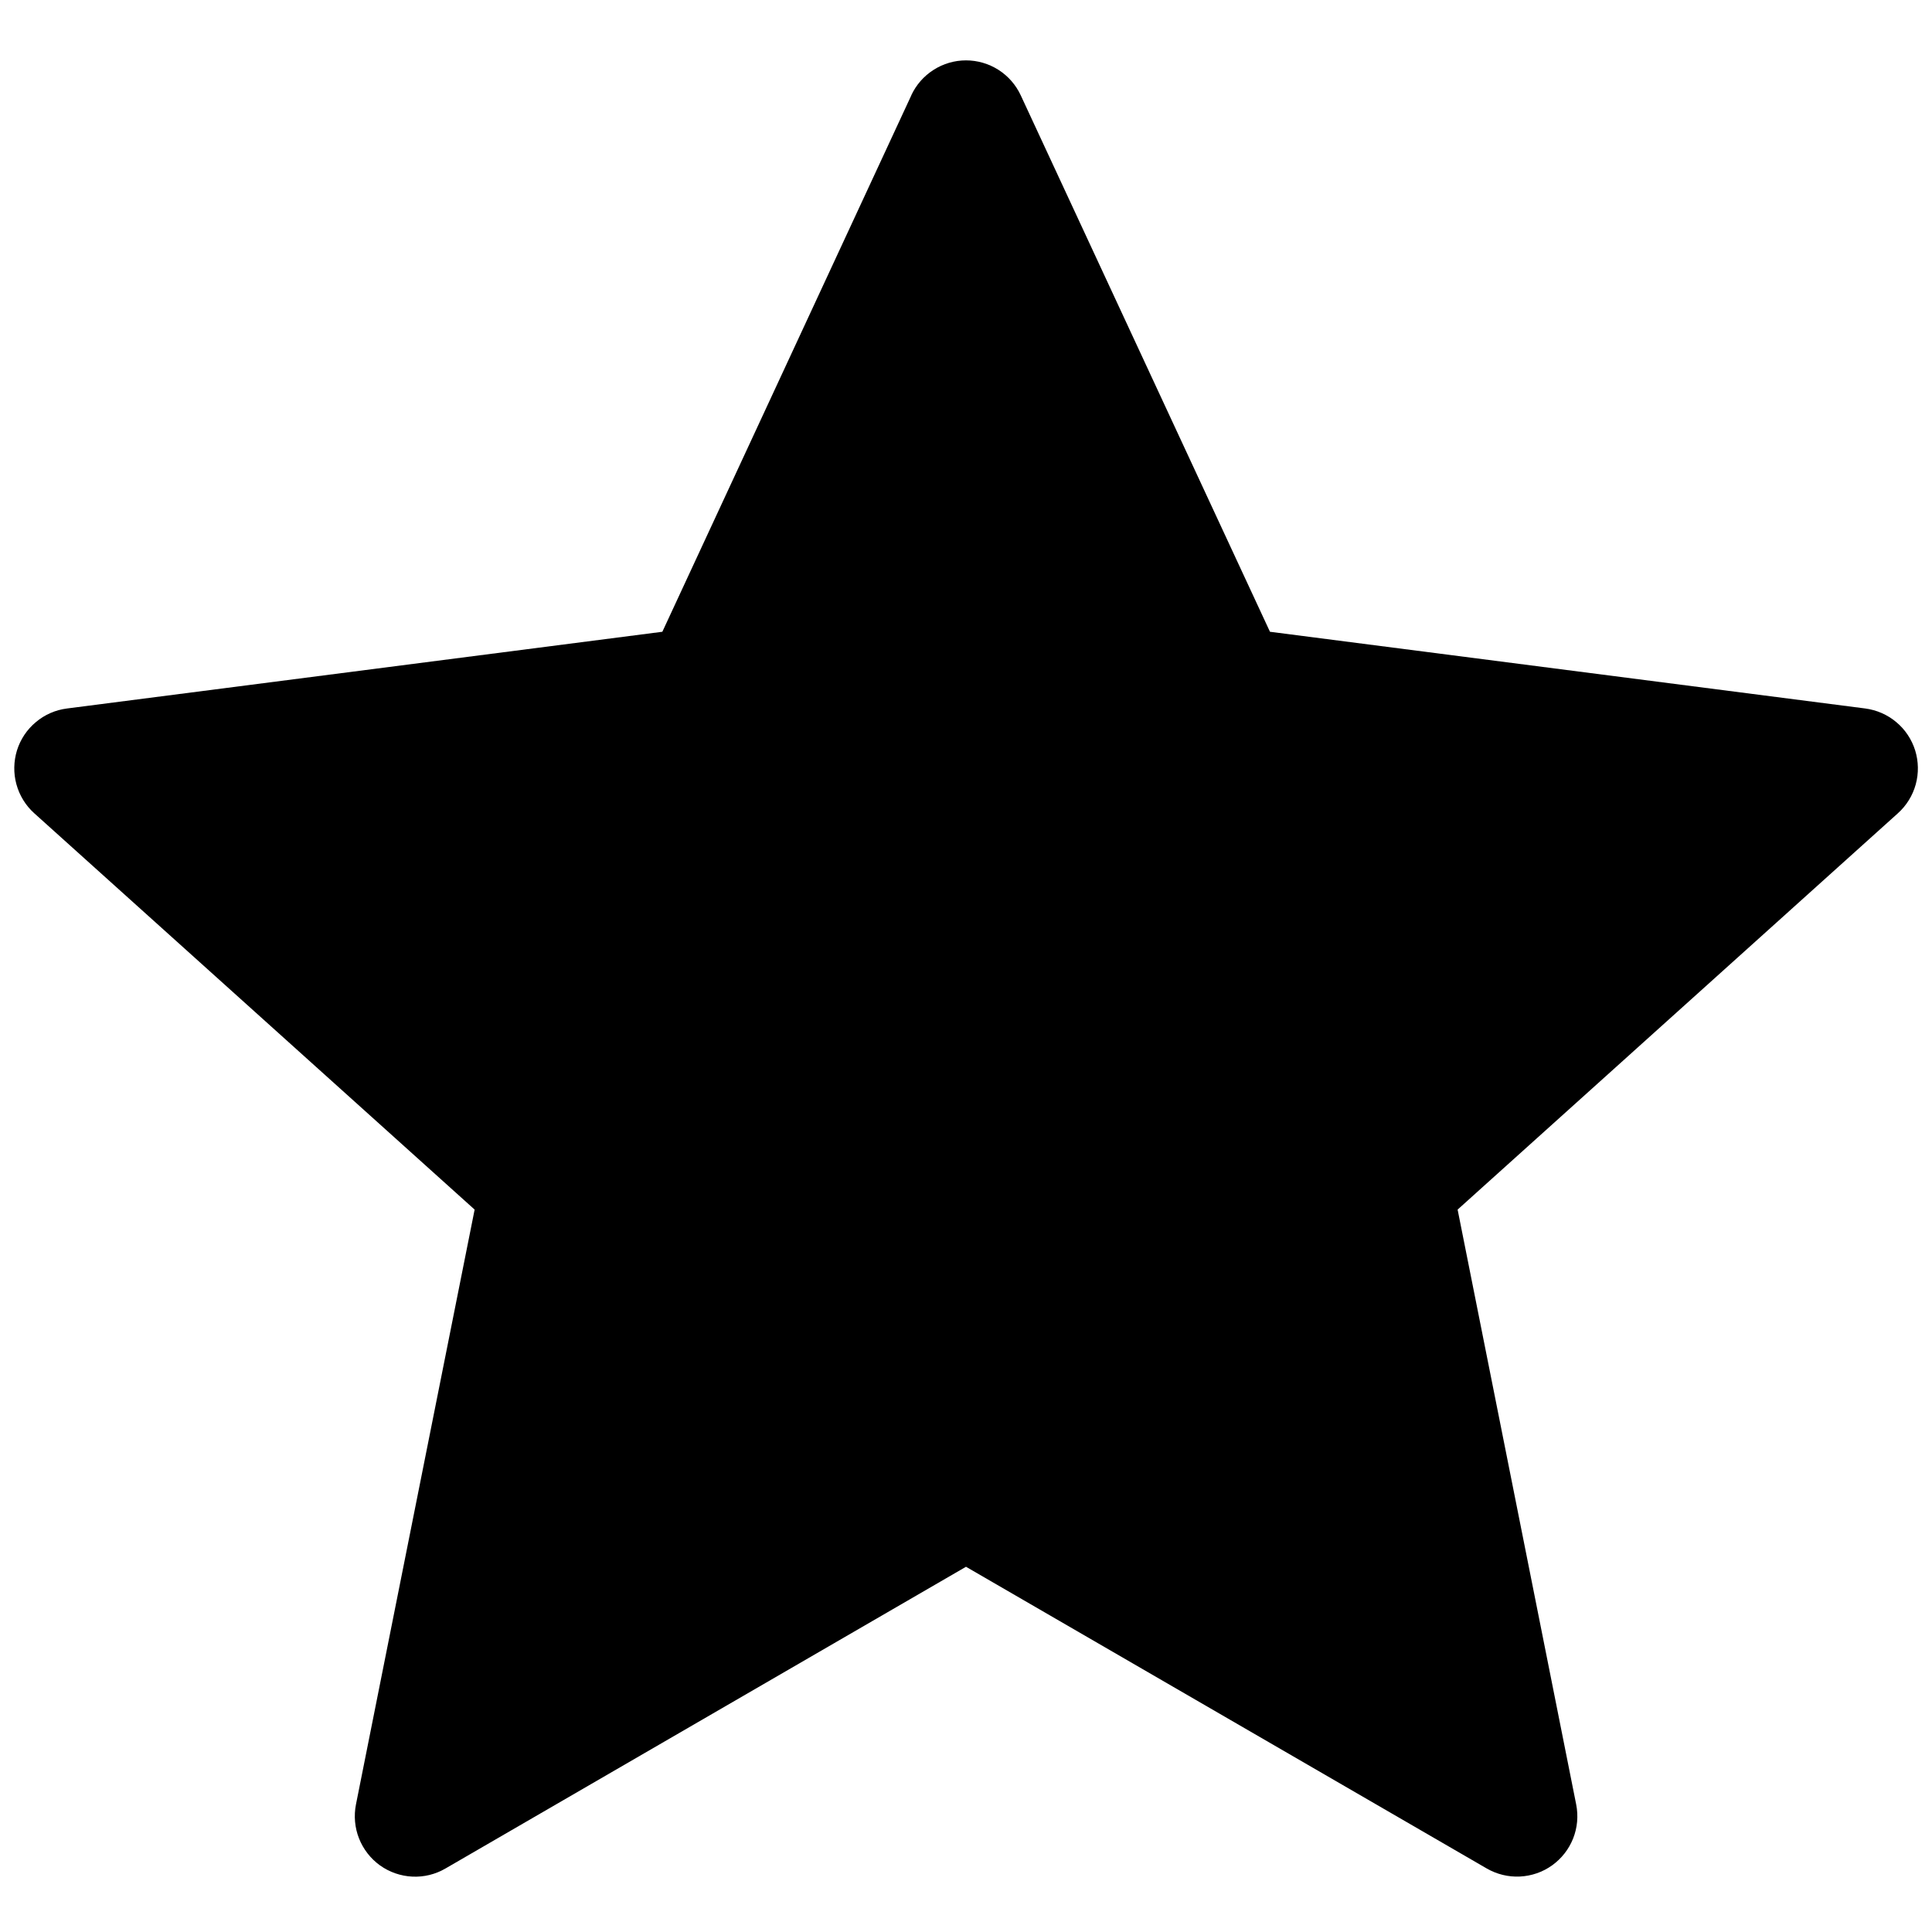 <svg width="24" height="24" viewBox="0 0 24 24" fill="none" xmlns="http://www.w3.org/2000/svg" xmlns:xlink="http://www.w3.org/1999/xlink">
<path d="M11.321,1.184L8.228,7.848L0.833,8.801C0.69,8.819 0.556,8.877 0.446,8.97C0.335,9.062 0.254,9.184 0.211,9.321C0.169,9.458 0.166,9.605 0.204,9.743C0.242,9.882 0.319,10.007 0.426,10.103L5.896,15.026L4.422,22.415C4.394,22.557 4.407,22.704 4.46,22.838C4.513,22.972 4.604,23.089 4.721,23.173C4.839,23.257 4.978,23.305 5.122,23.312C5.266,23.319 5.409,23.284 5.534,23.211L12,19.463L18.469,23.211C18.594,23.283 18.737,23.318 18.881,23.311C19.025,23.304 19.164,23.256 19.281,23.172C19.398,23.088 19.489,22.972 19.542,22.838C19.595,22.704 19.608,22.558 19.58,22.416L18.107,15.026L23.576,10.103C23.683,10.007 23.76,9.882 23.798,9.744C23.836,9.605 23.833,9.459 23.791,9.322C23.748,9.185 23.667,9.063 23.557,8.971C23.447,8.878 23.313,8.82 23.171,8.801L15.776,7.848L12.68,1.184C12.62,1.055 12.524,0.945 12.404,0.868C12.283,0.791 12.143,0.75 12,0.75C11.857,0.75 11.717,0.791 11.597,0.868C11.476,0.945 11.38,1.055 11.32,1.184L11.321,1.184Z" clip-rule="evenodd" fill-rule="evenodd" fill="#000000"/>
</svg>
